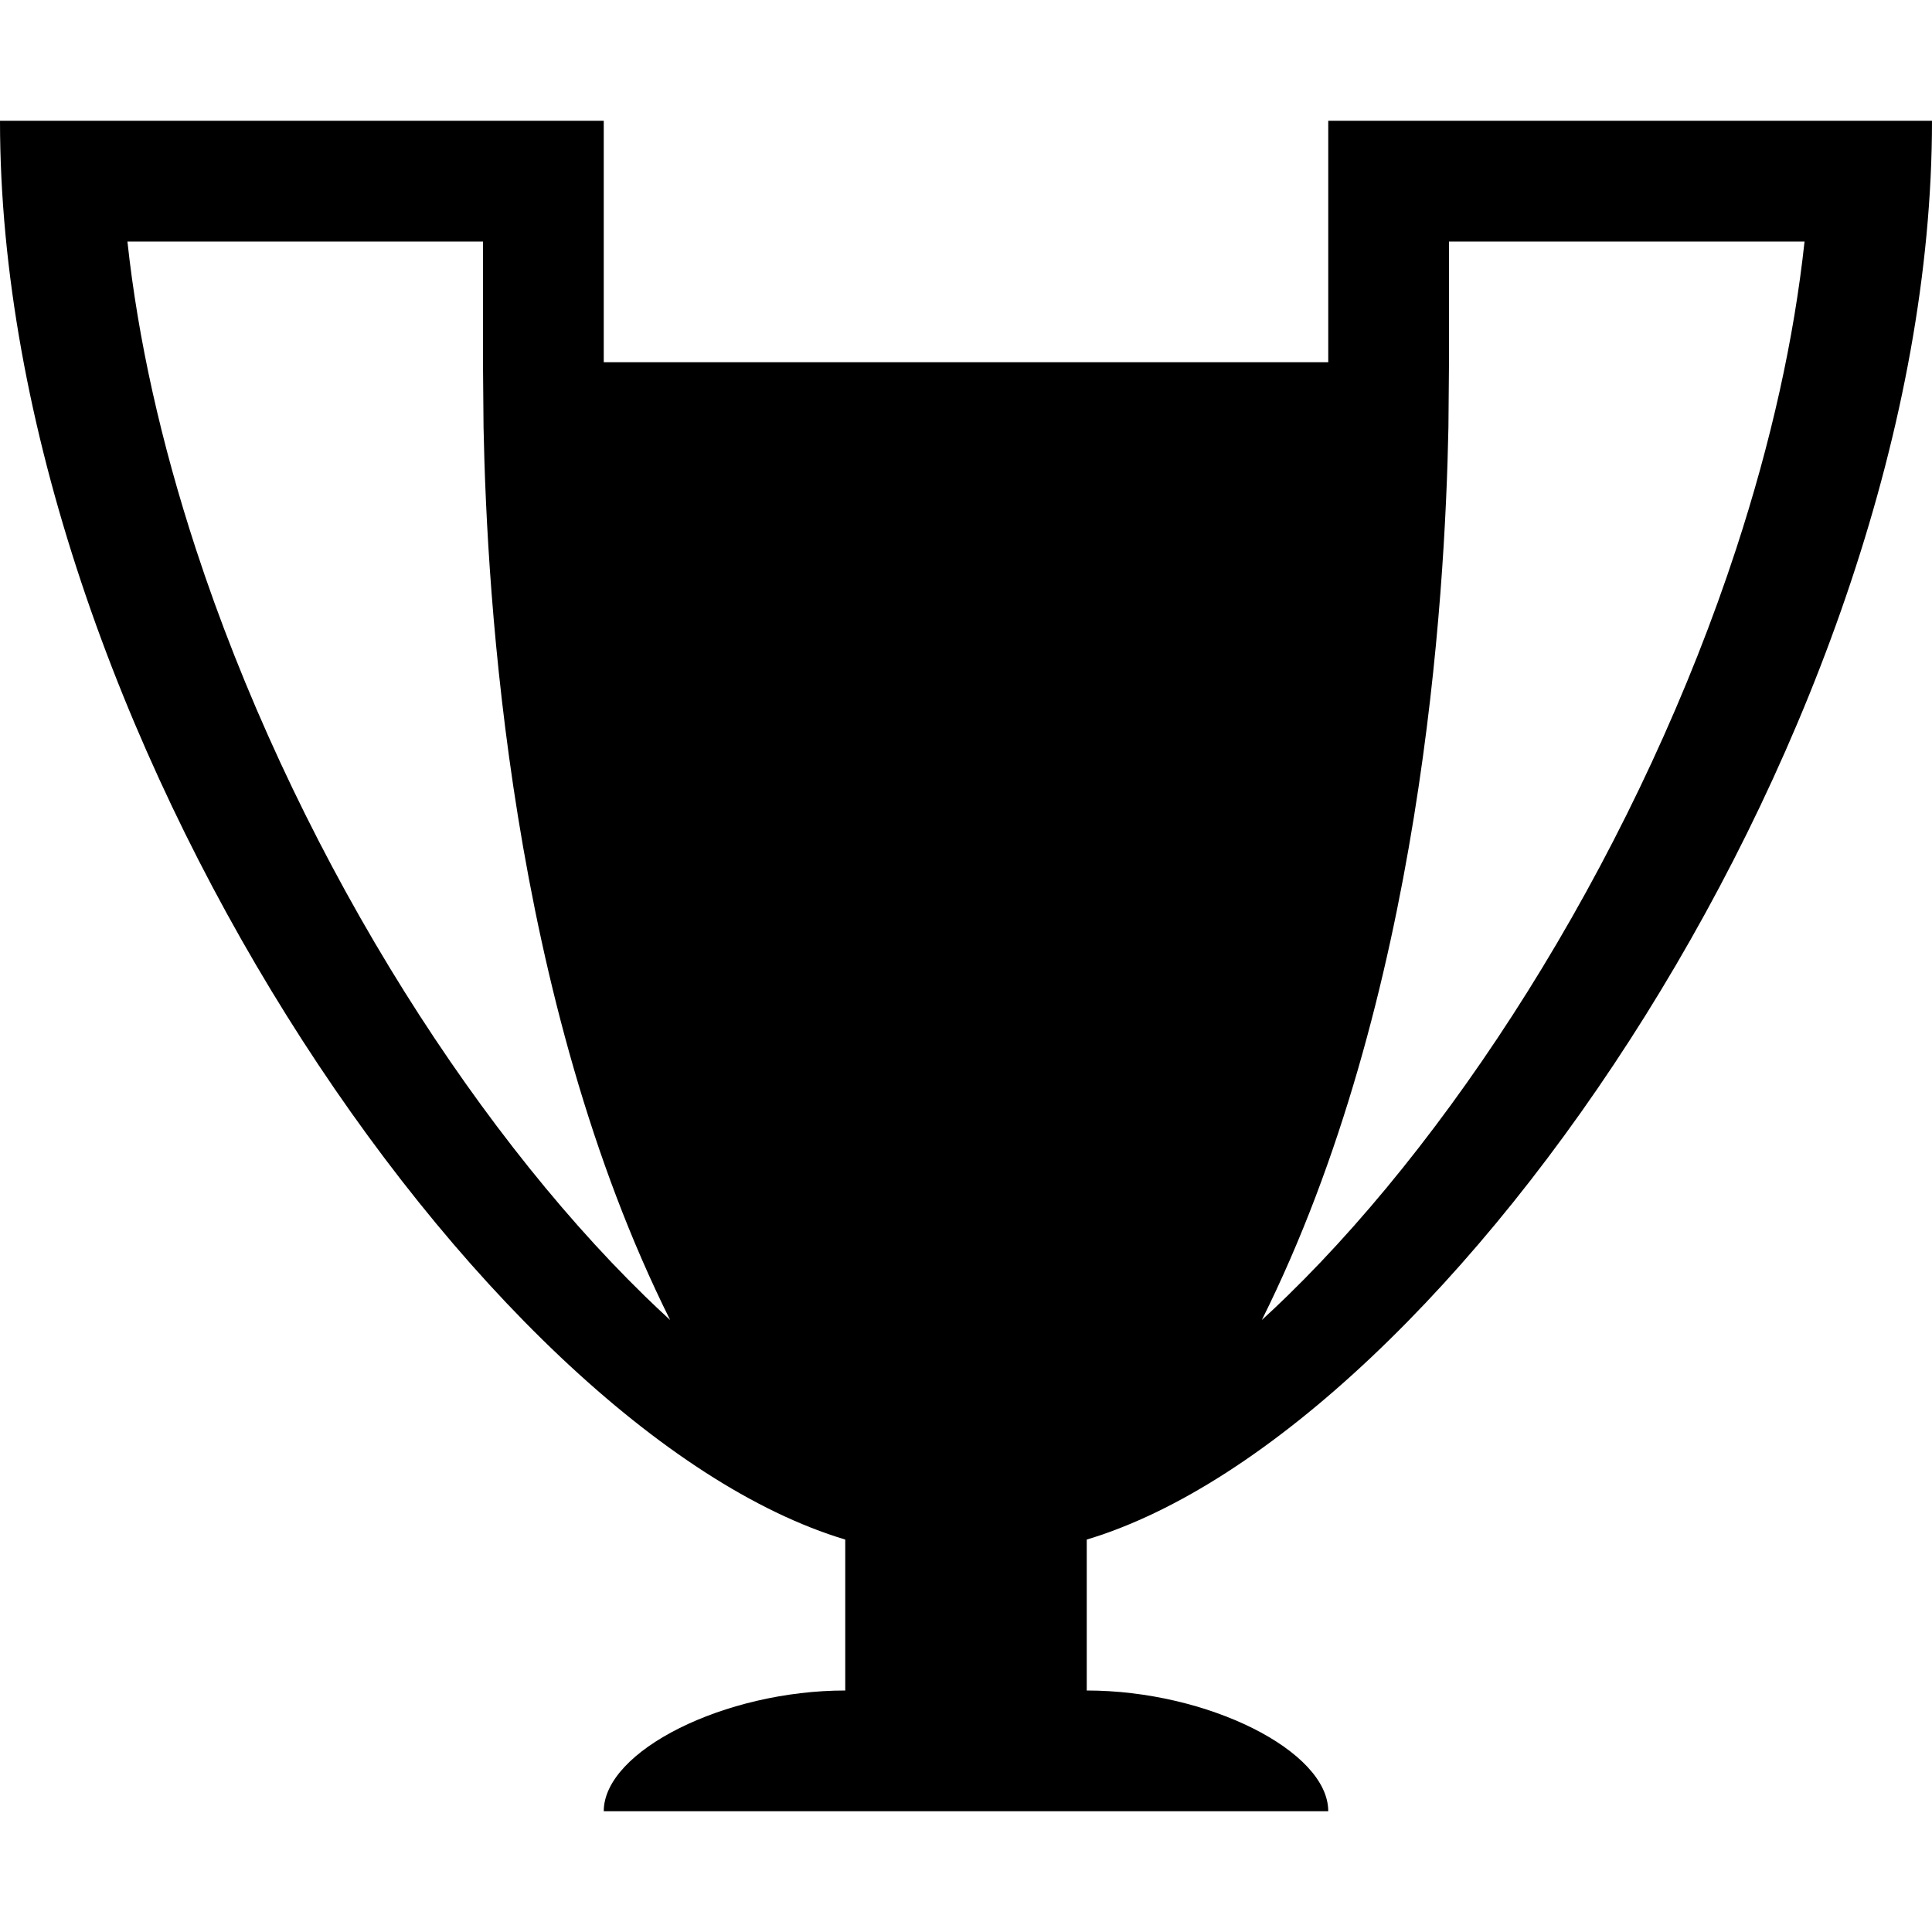 <?xml version="1.0" encoding="utf-8"?>
<!-- Generated by IcoMoon.io -->
<!DOCTYPE svg PUBLIC "-//W3C//DTD SVG 1.1//EN" "http://www.w3.org/Graphics/SVG/1.1/DTD/svg11.dtd">
<svg version="1.1" xmlns="http://www.w3.org/2000/svg" xmlns:xlink="http://www.w3.org/1999/xlink" width="64" height="64" viewBox="0 0 64 64">
<path d="M64 4c-4 0-20 0-20 0v8h-24v-8c0 0-16 0-20 0 0 20 16 43.398 28 47v5c-4 0-8 2-8 4h24c0-2-4-4-8-4v-5c12-3.602 28-27 28-47zM47.981 14.153l0.019-2.153v-4h11.778c-0.348 3.23-1.107 6.641-2.267 10.187-1.534 4.687-3.757 9.489-6.429 13.885-2.57 4.228-5.487 7.982-8.436 10.856-0.283 0.276-0.565 0.542-0.846 0.799 5.302-10.632 6.070-23.937 6.181-29.574zM21.354 42.928c-2.949-2.874-5.866-6.628-8.436-10.856-2.672-4.396-4.895-9.198-6.429-13.885-1.16-3.546-1.919-6.957-2.268-10.187h11.778v4l0.019 2.153c0.111 5.637 0.879 18.942 6.181 29.574-0.28-0.257-0.562-0.523-0.846-0.799z" fill="#000000"></path>
</svg>
